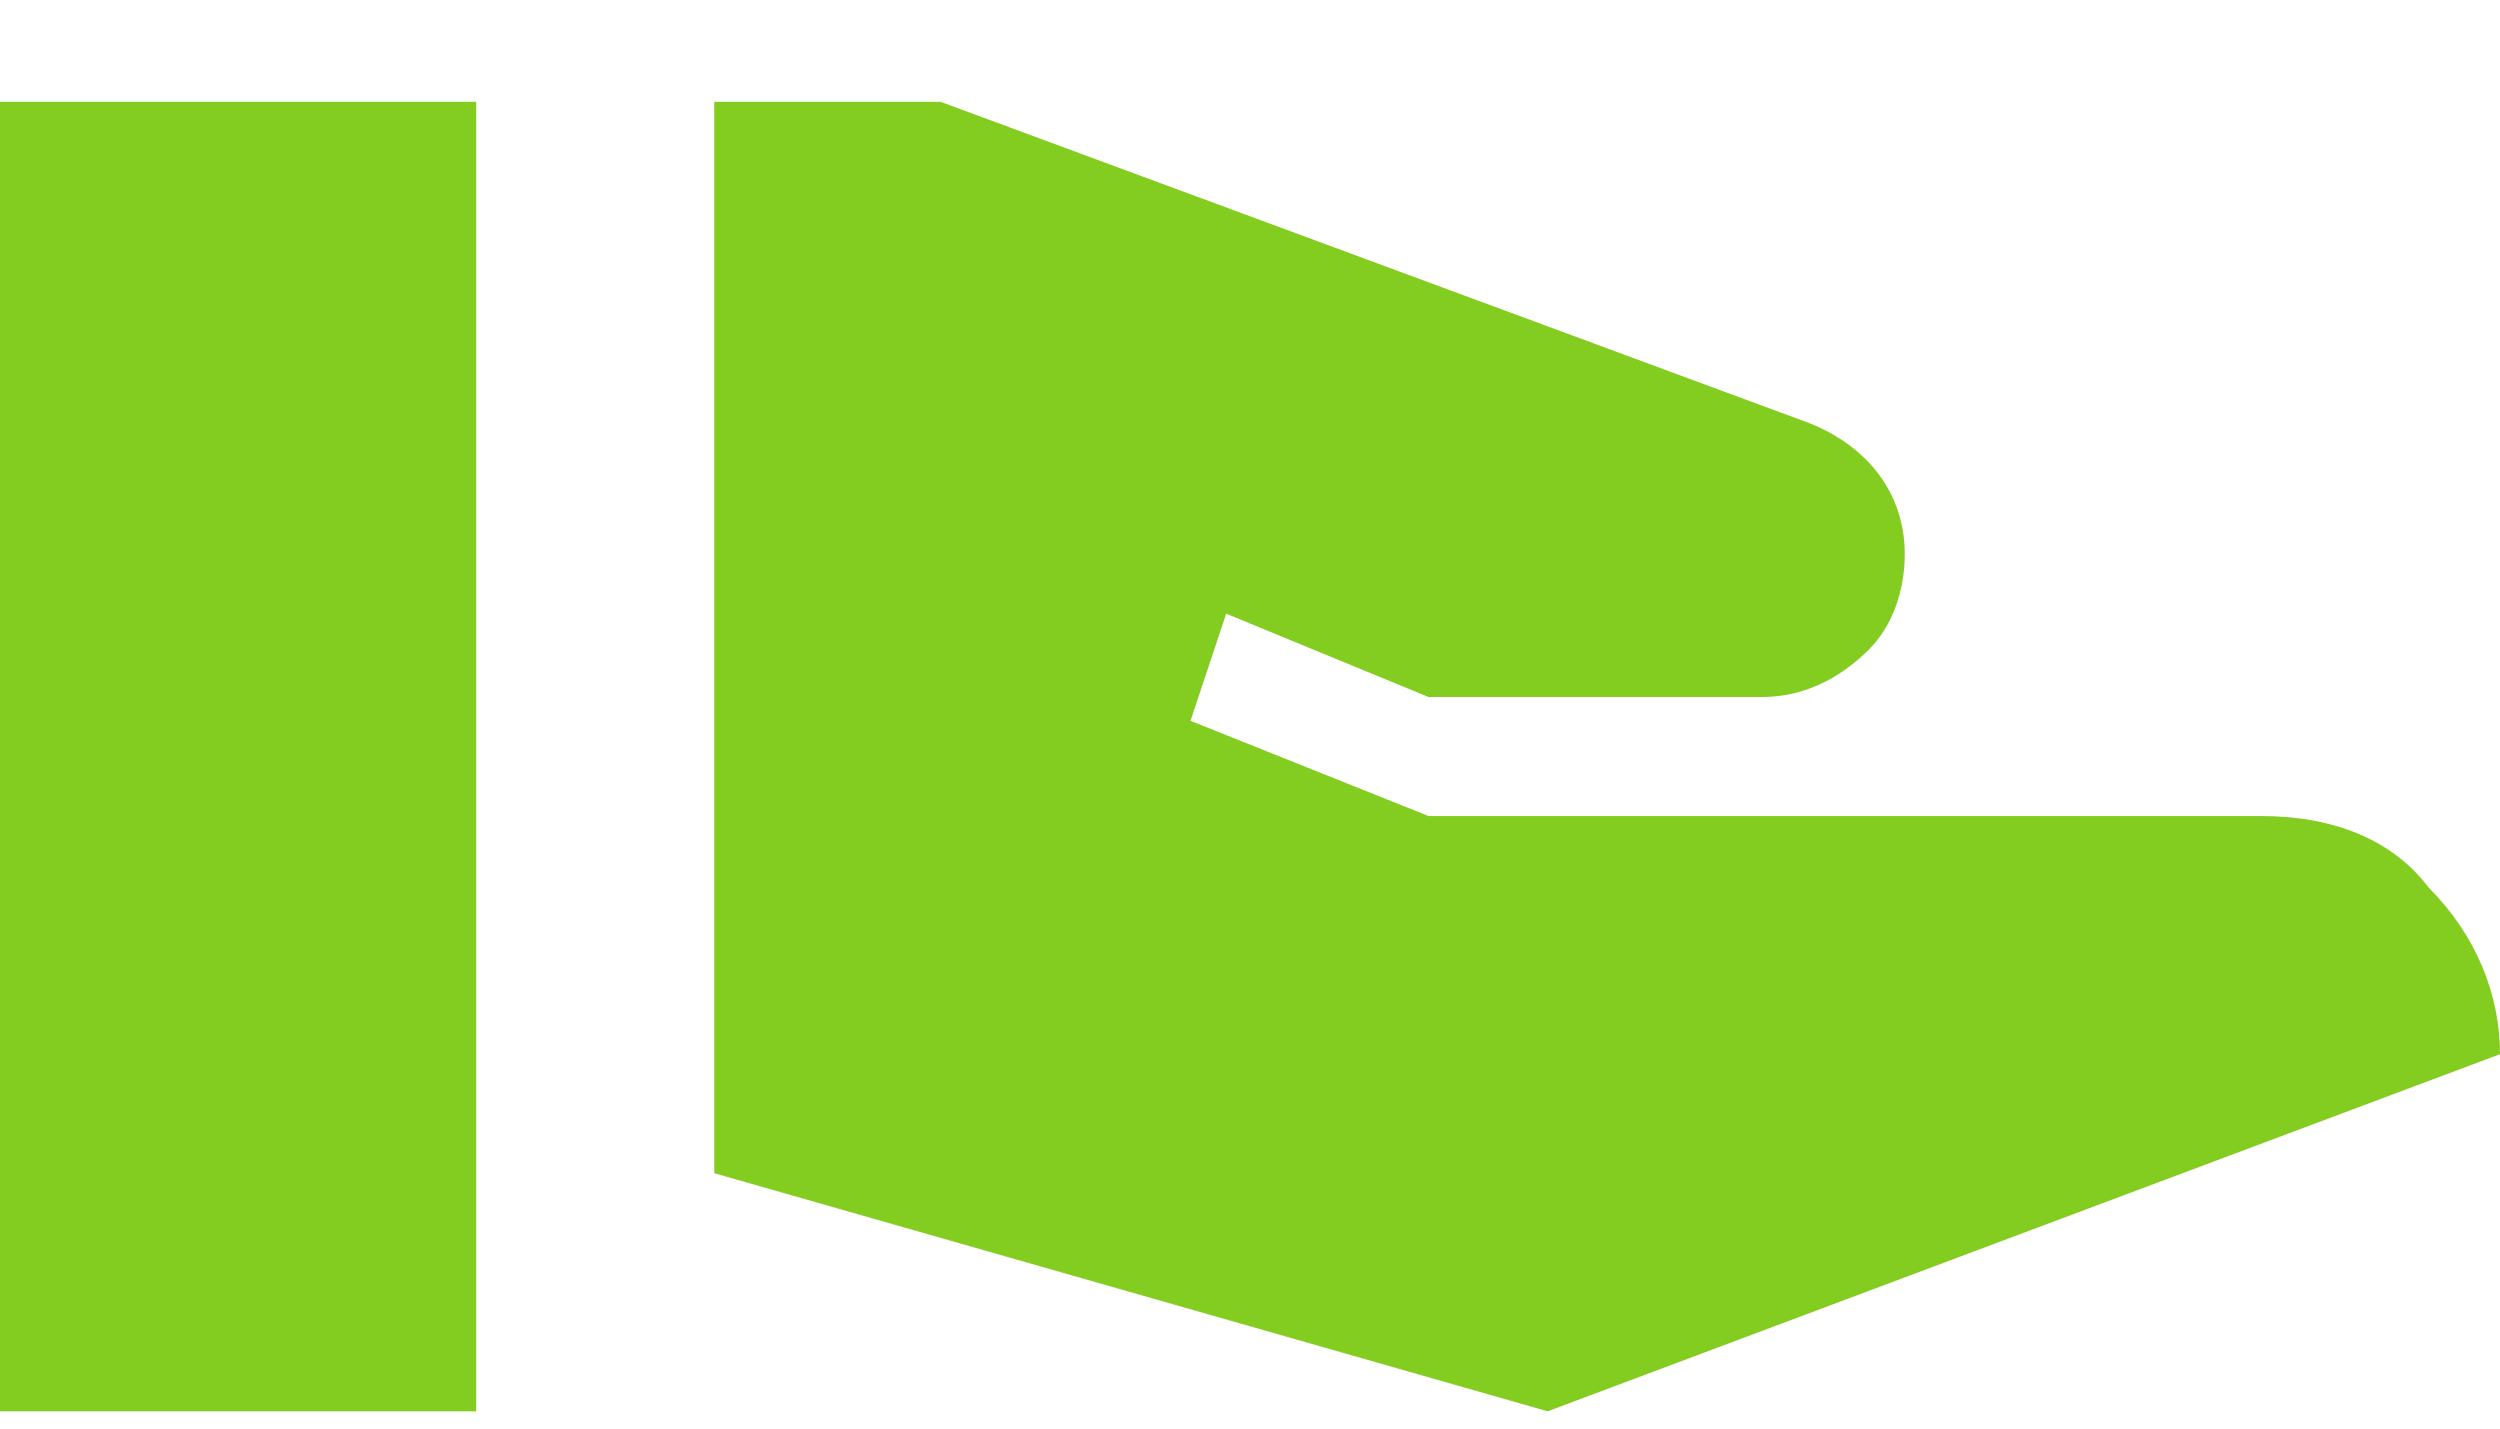 <svg width="21" height="12" viewBox="0 0 21 12" fill="none" xmlns="http://www.w3.org/2000/svg">
<path id="Vector" d="M19 6.855C19.6 6.855 20.1 7.055 20.4 7.455C20.8 7.855 21 8.355 21 8.855L13 11.855L6 9.855V0.855H7.9L15.2 3.555C15.7 3.755 16 4.155 16 4.655C16 4.955 15.9 5.255 15.7 5.455C15.5 5.655 15.2 5.855 14.8 5.855H12L10.3 5.155L10 6.055L12 6.855H19ZM0 0.855H4V11.855H0V0.855Z" fill="#83CC20"/>
</svg>
